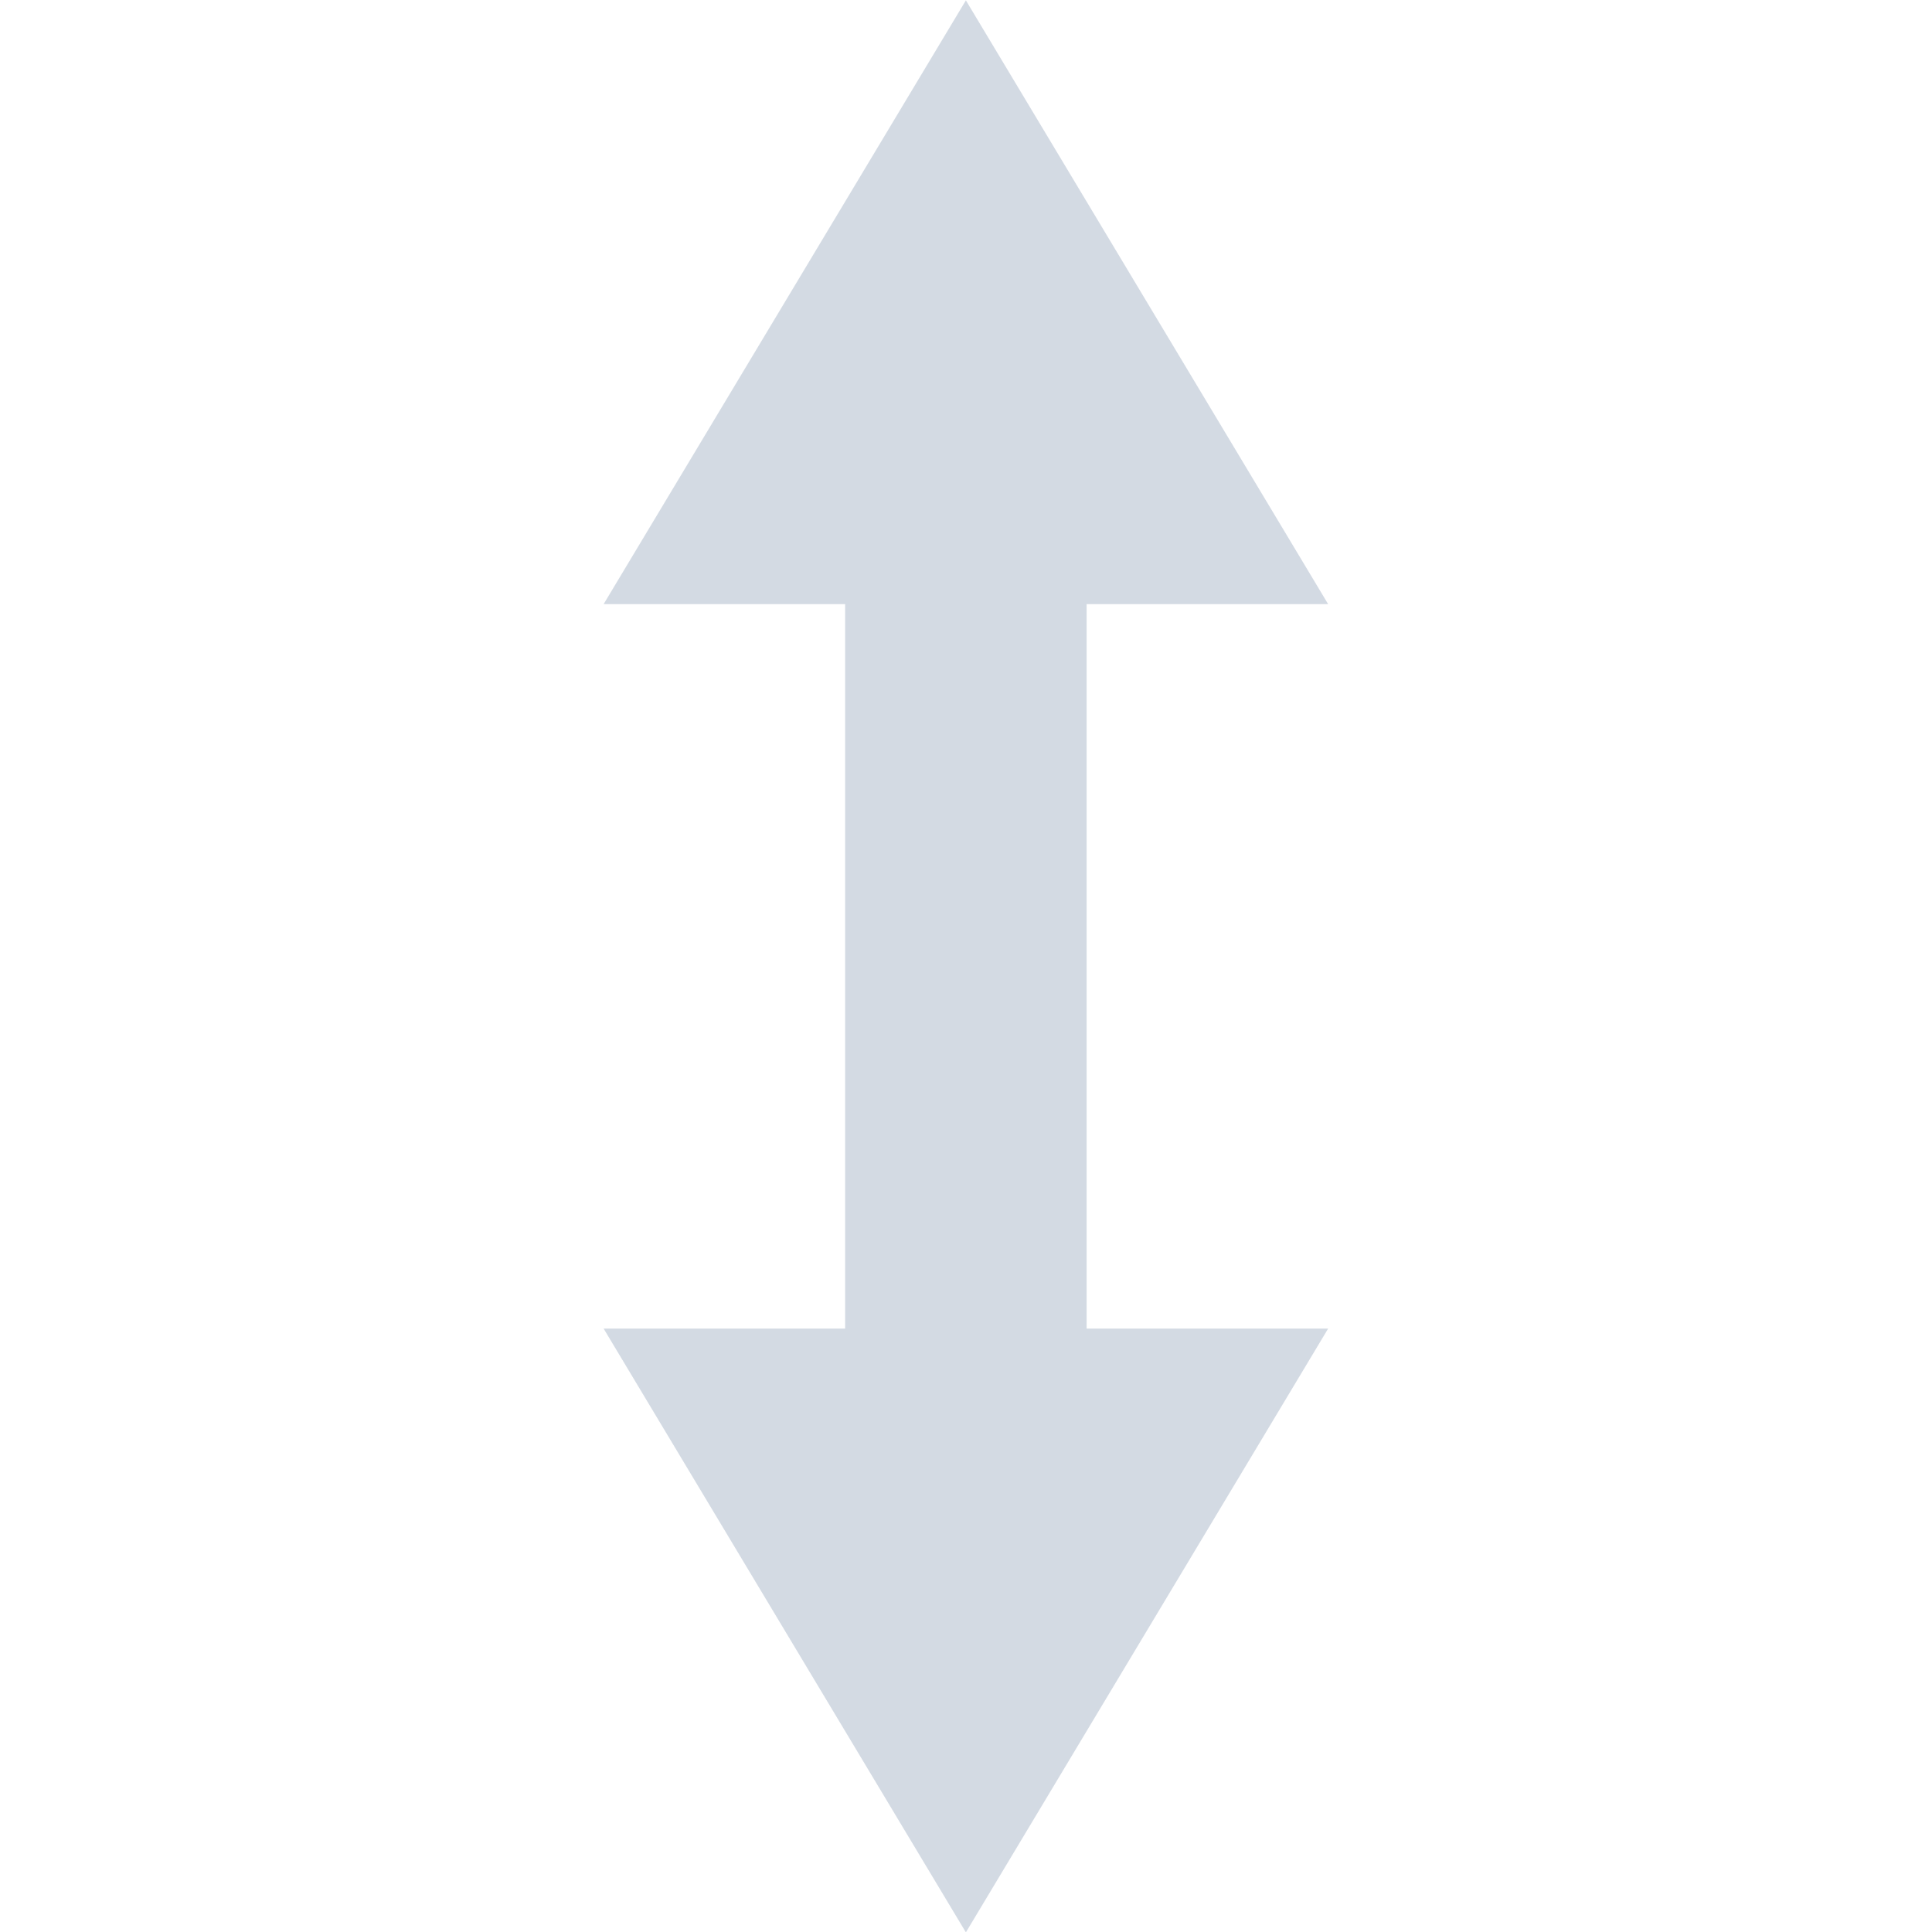 <?xml version='1.0' encoding='UTF-8' standalone='no'?>
<svg height="16.003" style="enable-background:new" version="1.1" width="16" xmlns="http://www.w3.org/2000/svg">
 <title>
  Paper Symbolic Icon Theme
 </title>
 <g style="display:inline" transform="translate(-485.001,-0.997)">
  <path d="m 493,1 -3,5 2,0 0,6 -2,0 3,5 3,-5 -2,0 0,-6 2,0 -3,-5 z" style="fill:#d3dae3;fill-opacity:1;stroke:none"/>
 </g>
</svg>
